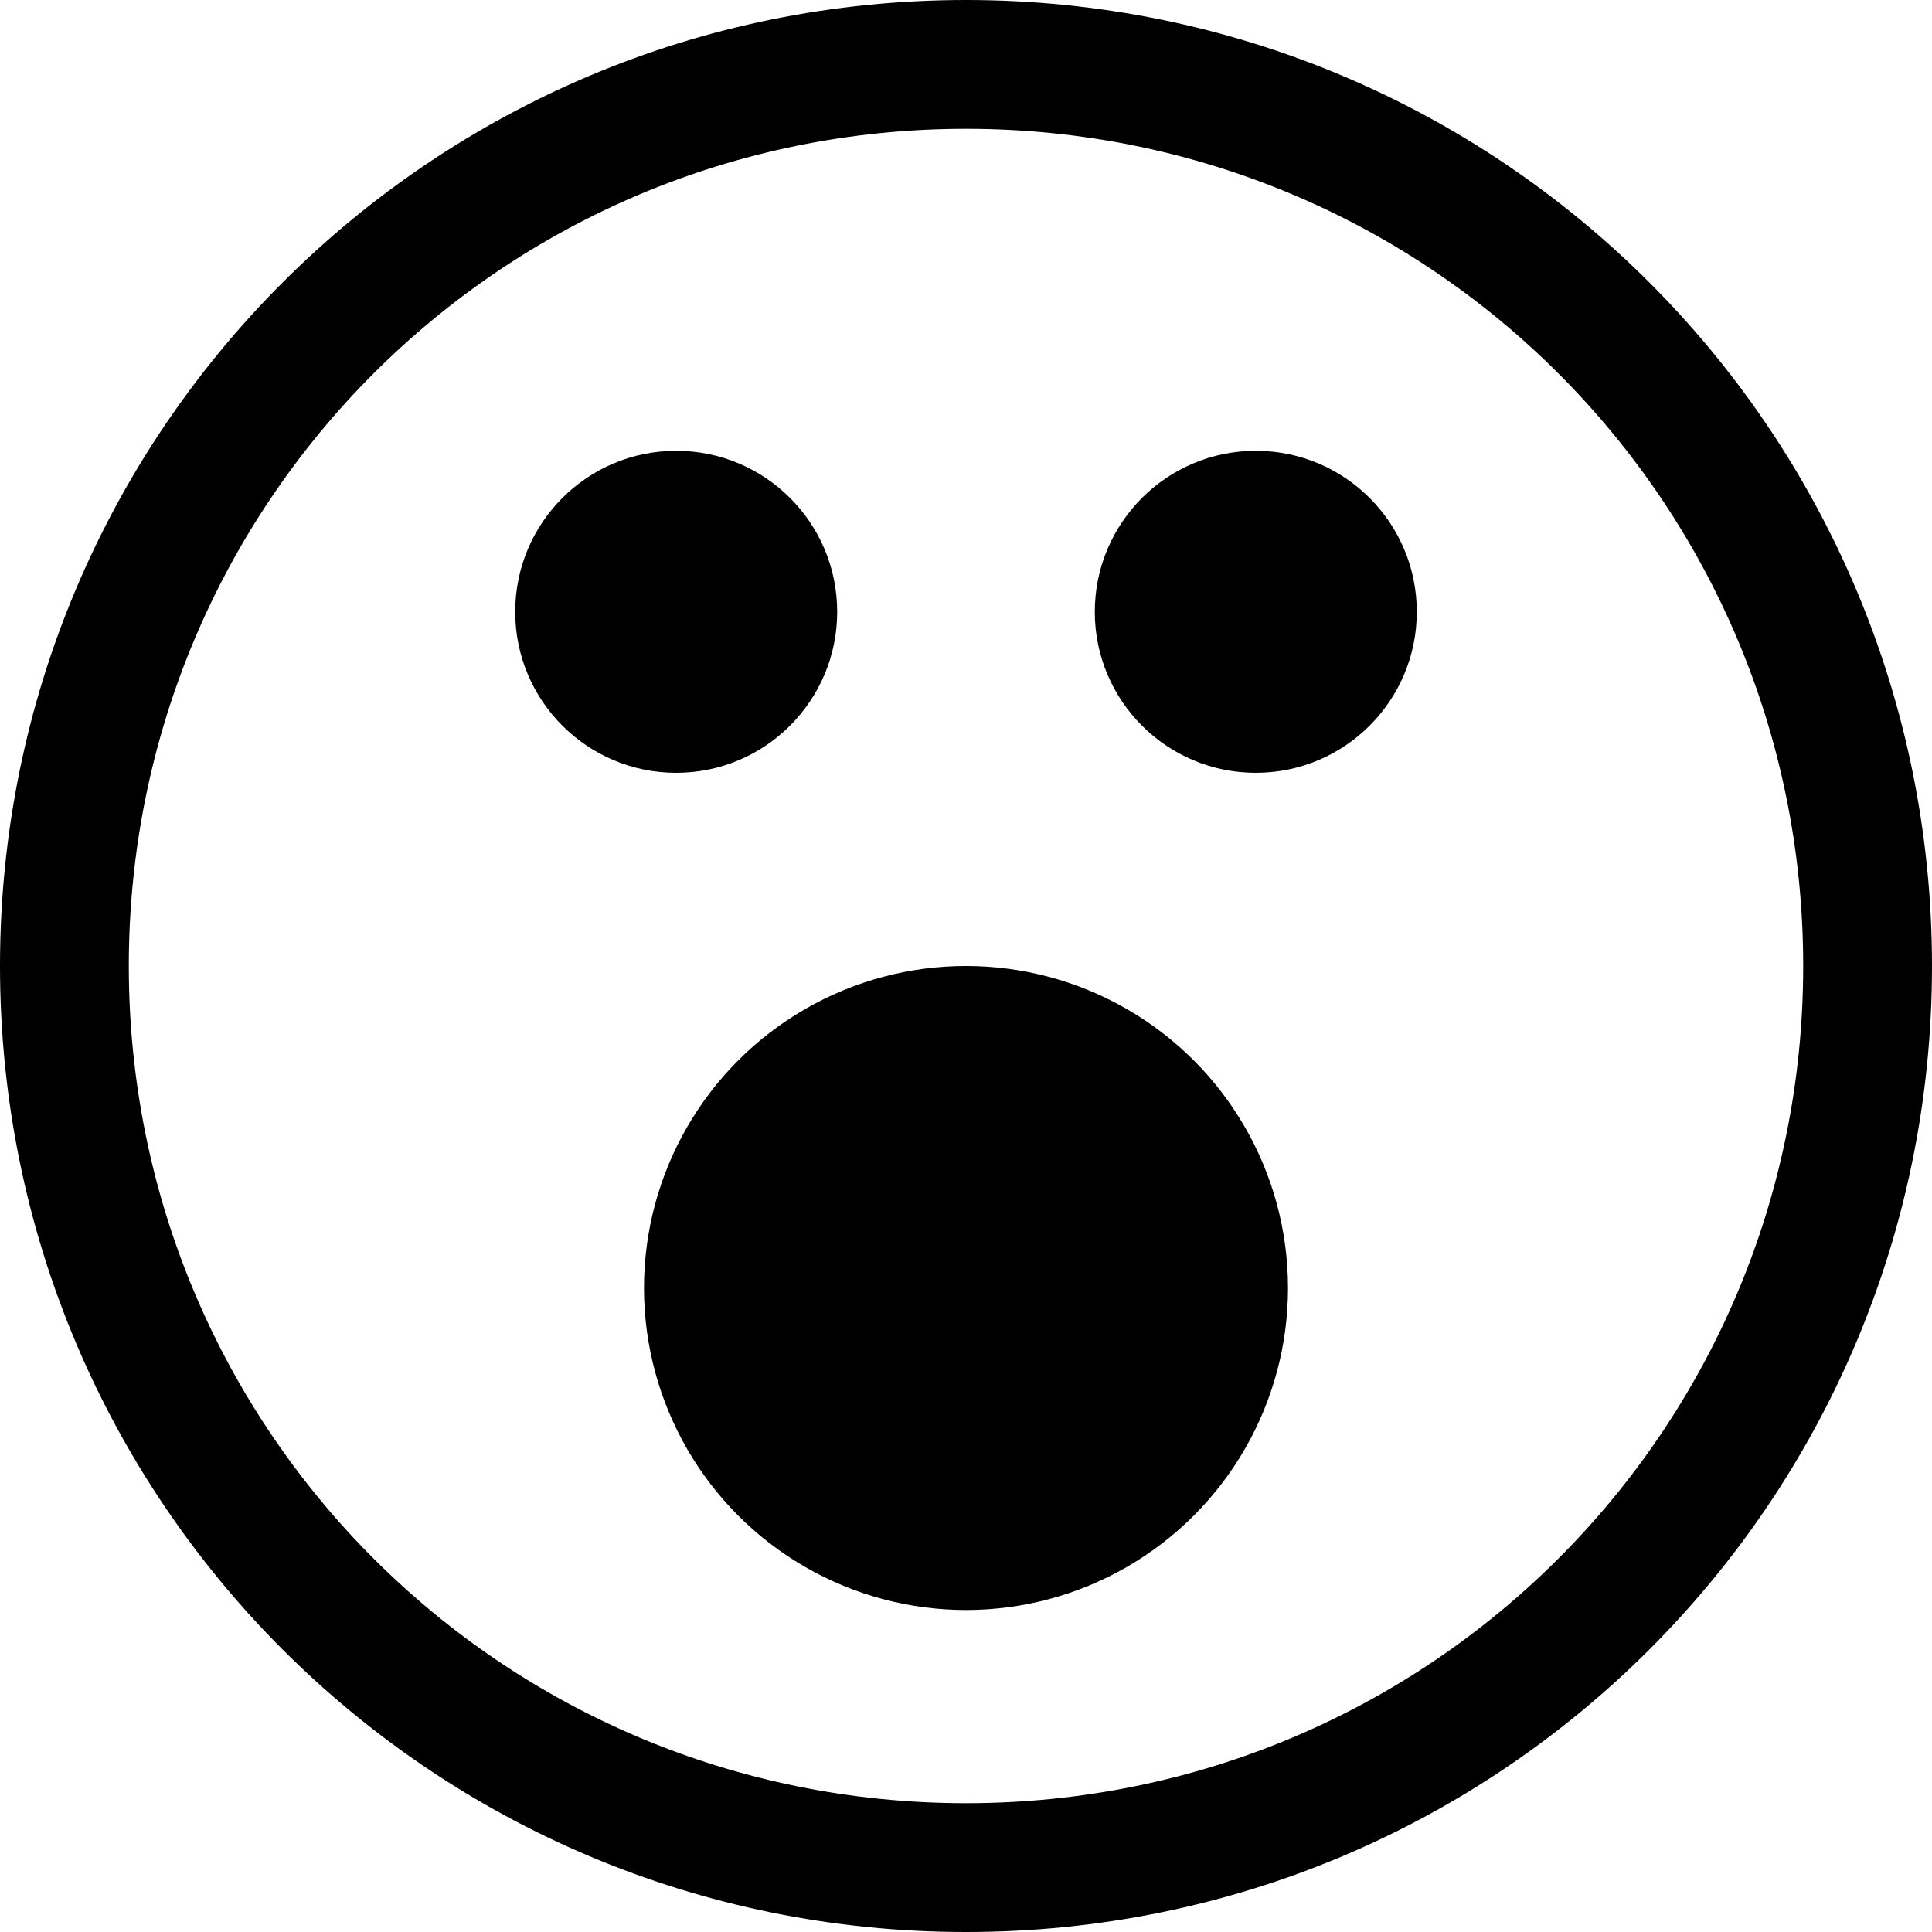 <svg xmlns="http://www.w3.org/2000/svg" height="30" viewBox="0 0 30 30"><path d="M15 2c7.2 0 13 5.8 13 13s-5.8 13-13 13S2 22.2 2 15 7.8 2 15 2m0-2C6.7 0 0 6.7 0 15s6.7 15 15 15 15-6.7 15-15S23.3 0 15 0z"/><circle cx="15" cy="20" r="5"/><circle cx="10.5" cy="9.5" r="2.5"/><circle cx="19.5" cy="9.5" r="2.5"/></svg>